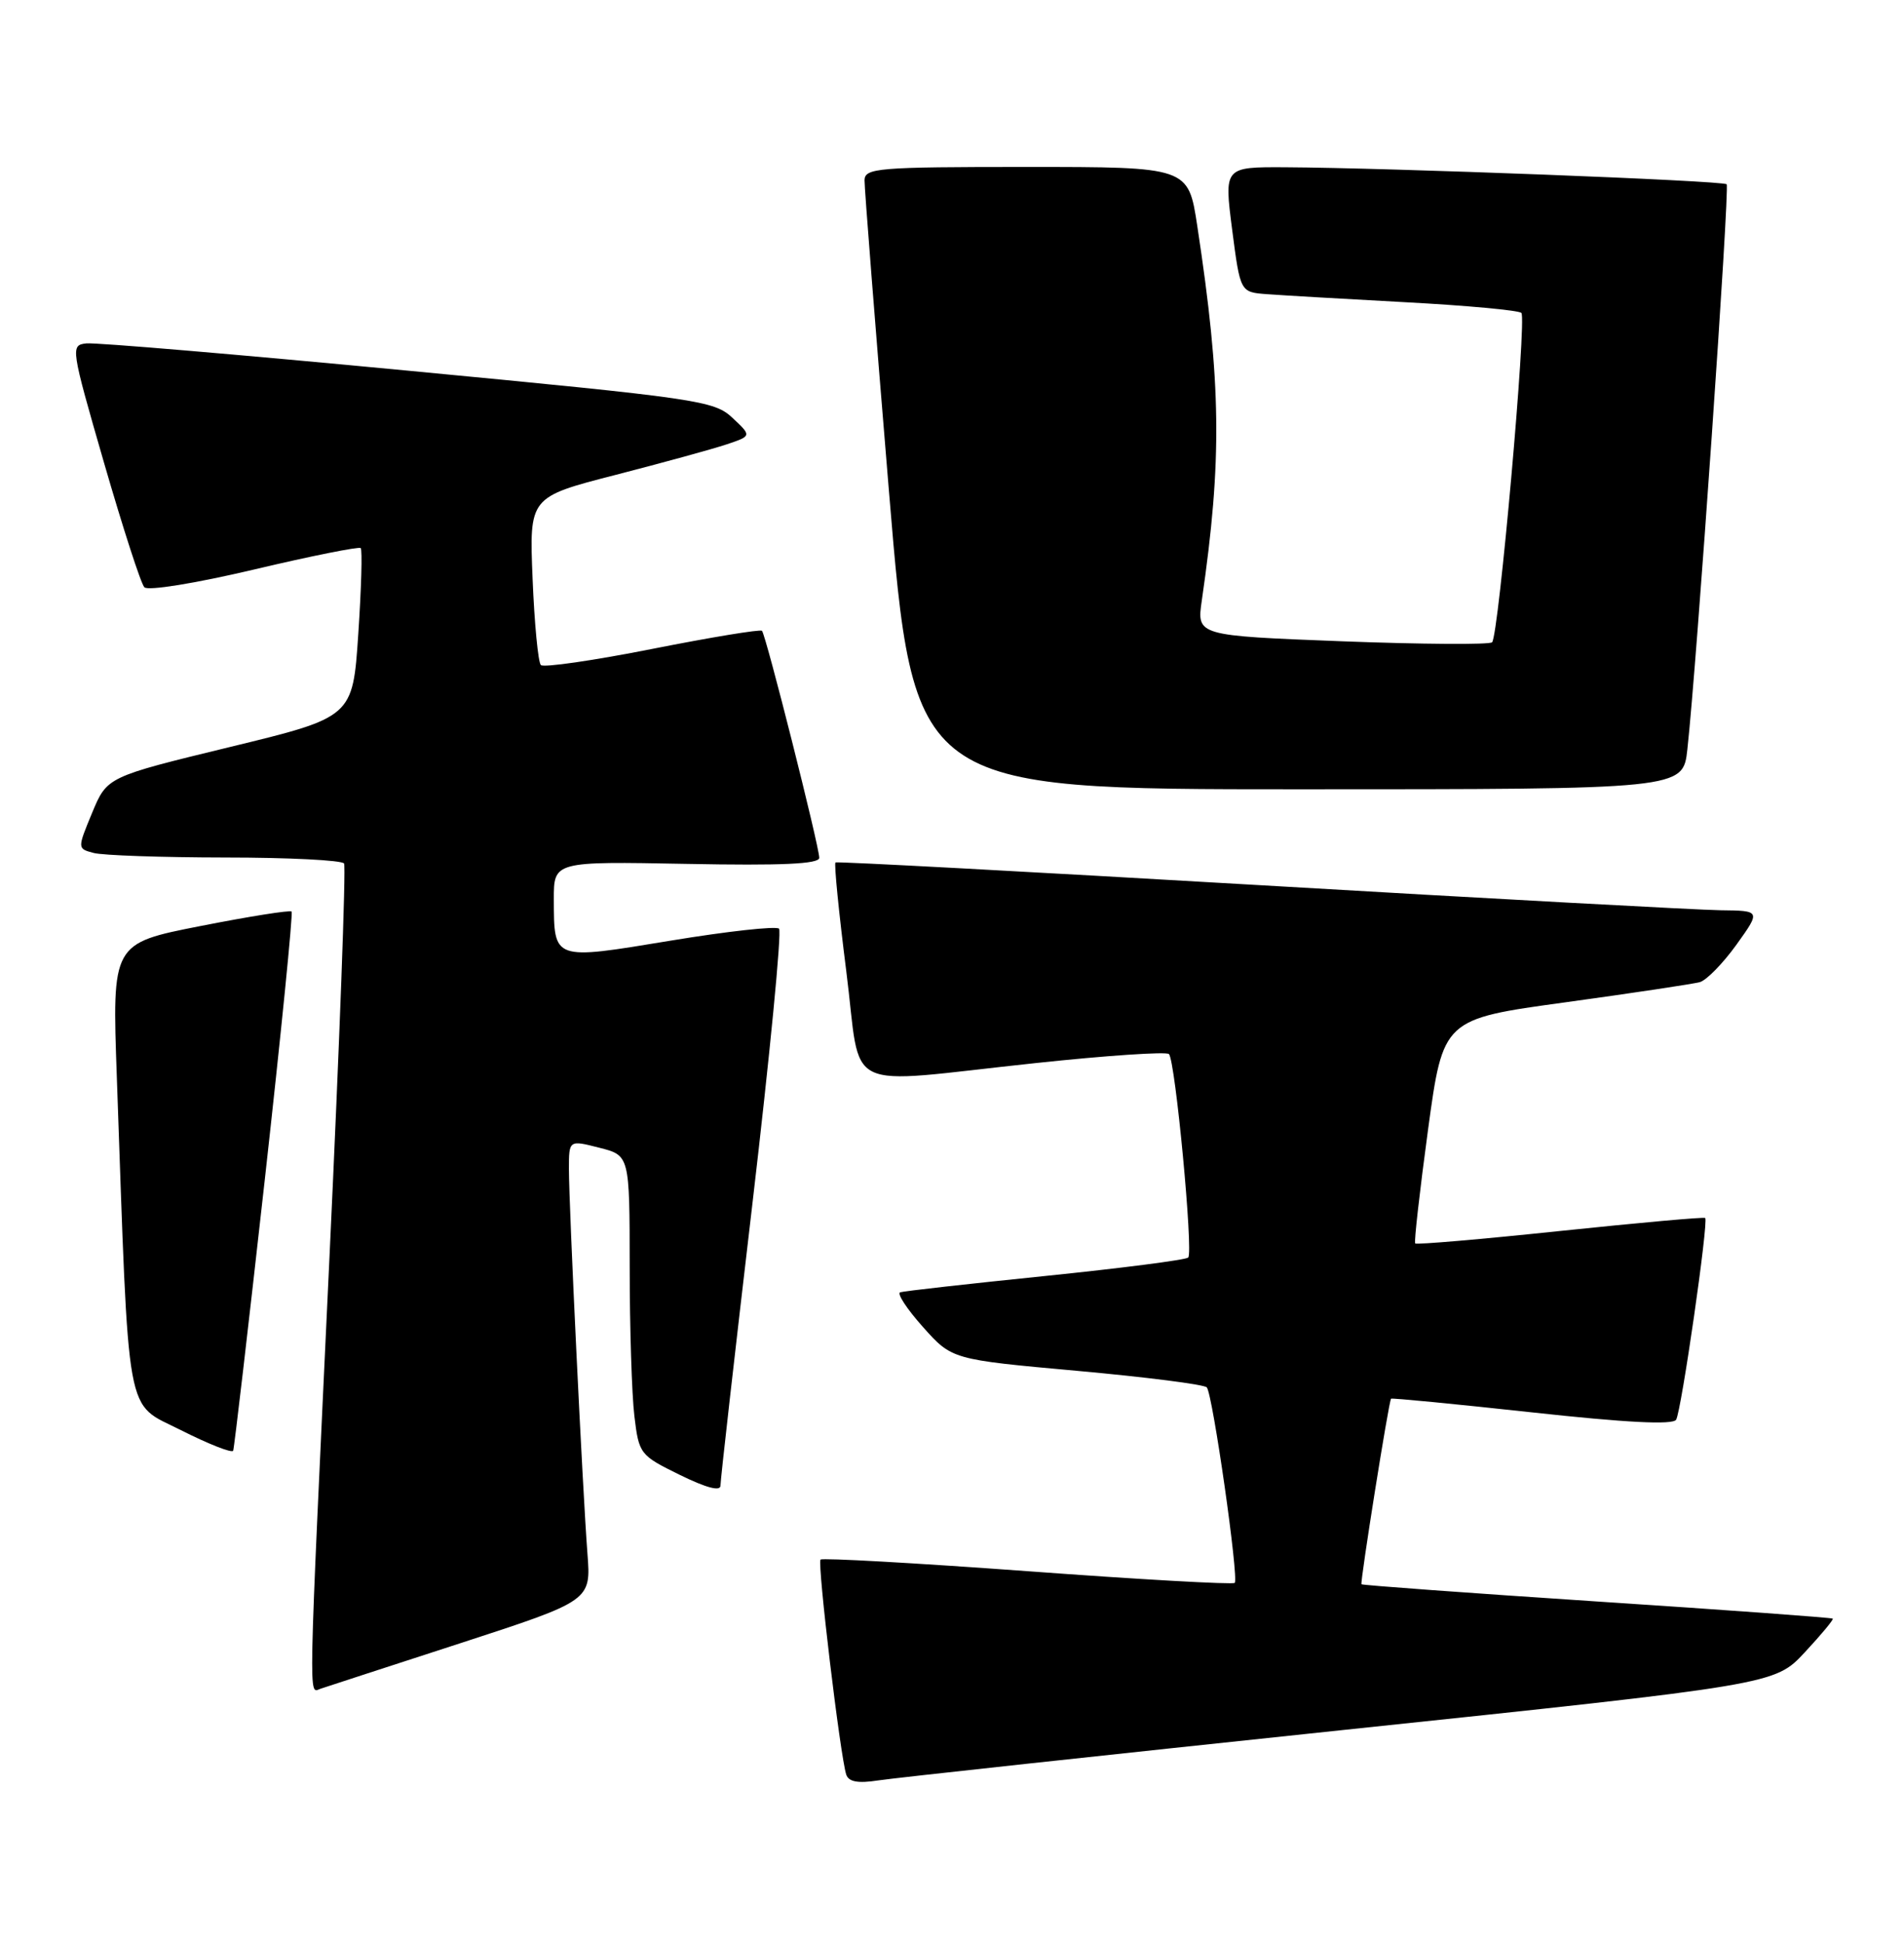 <?xml version="1.0" encoding="UTF-8" standalone="no"?>
<!DOCTYPE svg PUBLIC "-//W3C//DTD SVG 1.1//EN" "http://www.w3.org/Graphics/SVG/1.1/DTD/svg11.dtd" >
<svg xmlns="http://www.w3.org/2000/svg" xmlns:xlink="http://www.w3.org/1999/xlink" version="1.1" viewBox="0 0 251 256">
 <g >
 <path fill="currentColor"
d=" M 176.73 227.99 C 233.96 221.97 233.96 221.97 237.90 217.74 C 240.07 215.41 241.74 213.41 241.61 213.28 C 241.48 213.15 227.49 212.13 210.52 211.02 C 193.55 209.90 179.58 208.88 179.48 208.75 C 179.29 208.46 183.08 184.61 183.38 184.30 C 183.48 184.19 191.84 185.00 201.94 186.10 C 214.39 187.46 220.52 187.77 220.96 187.07 C 221.65 185.94 225.26 160.91 224.79 160.49 C 224.63 160.34 216.03 161.12 205.67 162.20 C 195.32 163.29 186.72 164.03 186.56 163.84 C 186.40 163.65 187.16 156.93 188.25 148.89 C 190.24 134.28 190.24 134.28 206.37 132.07 C 215.24 130.85 223.22 129.65 224.09 129.41 C 224.97 129.16 227.13 126.95 228.91 124.48 C 232.12 120.00 232.12 120.00 226.81 119.94 C 223.89 119.90 196.53 118.42 166.00 116.63 C 135.47 114.85 110.34 113.50 110.14 113.64 C 109.94 113.78 110.58 120.22 111.56 127.95 C 113.66 144.40 110.46 142.84 136.50 140.08 C 145.85 139.08 153.77 138.55 154.10 138.89 C 154.94 139.74 157.33 165.00 156.64 165.70 C 156.33 166.01 147.85 167.10 137.79 168.13 C 127.73 169.16 119.13 170.12 118.67 170.28 C 118.21 170.43 119.56 172.49 121.67 174.85 C 125.50 179.14 125.50 179.14 142.00 180.63 C 151.07 181.45 158.77 182.43 159.09 182.81 C 159.87 183.72 163.34 208.00 162.77 208.57 C 162.52 208.81 150.24 208.12 135.47 207.03 C 120.69 205.95 108.41 205.26 108.17 205.50 C 107.72 205.95 110.77 231.44 111.56 233.84 C 111.88 234.78 113.10 235.01 115.75 234.60 C 117.81 234.28 145.25 231.31 176.73 227.99 Z  M 60.71 216.51 C 77.92 210.91 77.92 210.91 77.44 204.70 C 76.81 196.49 75.00 158.93 75.00 154.05 C 75.00 150.21 75.00 150.21 79.00 151.23 C 83.00 152.24 83.00 152.24 83.01 166.87 C 83.01 174.92 83.29 183.80 83.63 186.60 C 84.23 191.59 84.36 191.76 89.62 194.34 C 93.13 196.06 94.99 196.55 94.98 195.74 C 94.97 195.06 96.86 178.42 99.17 158.77 C 101.48 139.12 103.07 122.74 102.70 122.37 C 102.33 122.00 95.89 122.71 88.38 123.95 C 72.82 126.52 73.04 126.59 73.01 118.50 C 73.00 113.50 73.00 113.50 90.50 113.83 C 103.07 114.07 108.00 113.85 108.00 113.03 C 108.00 111.52 100.96 83.63 100.45 83.12 C 100.23 82.90 93.73 83.97 86.00 85.50 C 78.27 87.03 71.65 87.99 71.30 87.63 C 70.94 87.27 70.45 82.15 70.21 76.24 C 69.77 65.50 69.77 65.50 81.13 62.58 C 87.38 60.97 93.98 59.16 95.80 58.55 C 99.10 57.44 99.10 57.44 96.56 55.06 C 94.14 52.79 92.17 52.50 53.76 48.84 C 31.62 46.73 12.54 45.11 11.37 45.25 C 9.28 45.49 9.33 45.81 13.72 61.00 C 16.19 69.53 18.57 76.90 19.03 77.38 C 19.50 77.88 25.74 76.87 33.50 75.04 C 41.01 73.26 47.33 72.00 47.55 72.22 C 47.78 72.44 47.63 77.55 47.23 83.56 C 46.50 94.50 46.50 94.50 30.31 98.43 C 14.12 102.36 14.12 102.36 12.15 107.09 C 10.19 111.82 10.19 111.82 12.34 112.39 C 13.53 112.71 21.34 112.98 29.69 112.99 C 38.05 112.99 45.10 113.35 45.36 113.78 C 45.62 114.20 44.76 137.49 43.44 165.53 C 40.59 226.12 40.66 223.05 42.25 222.52 C 42.94 222.29 51.24 219.58 60.71 216.51 Z  M 34.90 155.50 C 37.05 136.25 38.64 120.33 38.44 120.11 C 38.23 119.90 32.82 120.76 26.42 122.02 C 14.77 124.31 14.77 124.31 15.40 141.90 C 17.04 188.06 16.42 184.68 23.86 188.45 C 27.51 190.29 30.61 191.51 30.74 191.15 C 30.88 190.79 32.75 174.75 34.90 155.50 Z  M 222.44 98.75 C 223.66 87.79 228.05 24.71 227.62 24.28 C 227.14 23.80 183.08 22.11 169.43 22.04 C 161.37 22.00 161.37 22.00 162.43 30.25 C 163.50 38.50 163.50 38.50 167.00 38.76 C 168.93 38.91 177.12 39.38 185.22 39.82 C 193.32 40.25 200.22 40.89 200.56 41.23 C 201.29 41.96 197.57 83.76 196.70 84.63 C 196.37 84.96 187.47 84.90 176.93 84.50 C 157.76 83.76 157.76 83.76 158.43 79.13 C 161.13 60.54 161.00 50.58 157.83 29.75 C 156.65 22.00 156.65 22.00 135.33 22.00 C 115.69 22.00 114.00 22.14 113.97 23.75 C 113.95 24.71 115.40 43.16 117.19 64.75 C 120.45 104.00 120.45 104.00 171.15 104.00 C 221.86 104.00 221.86 104.00 222.44 98.75 Z "/>
</g>
</svg>